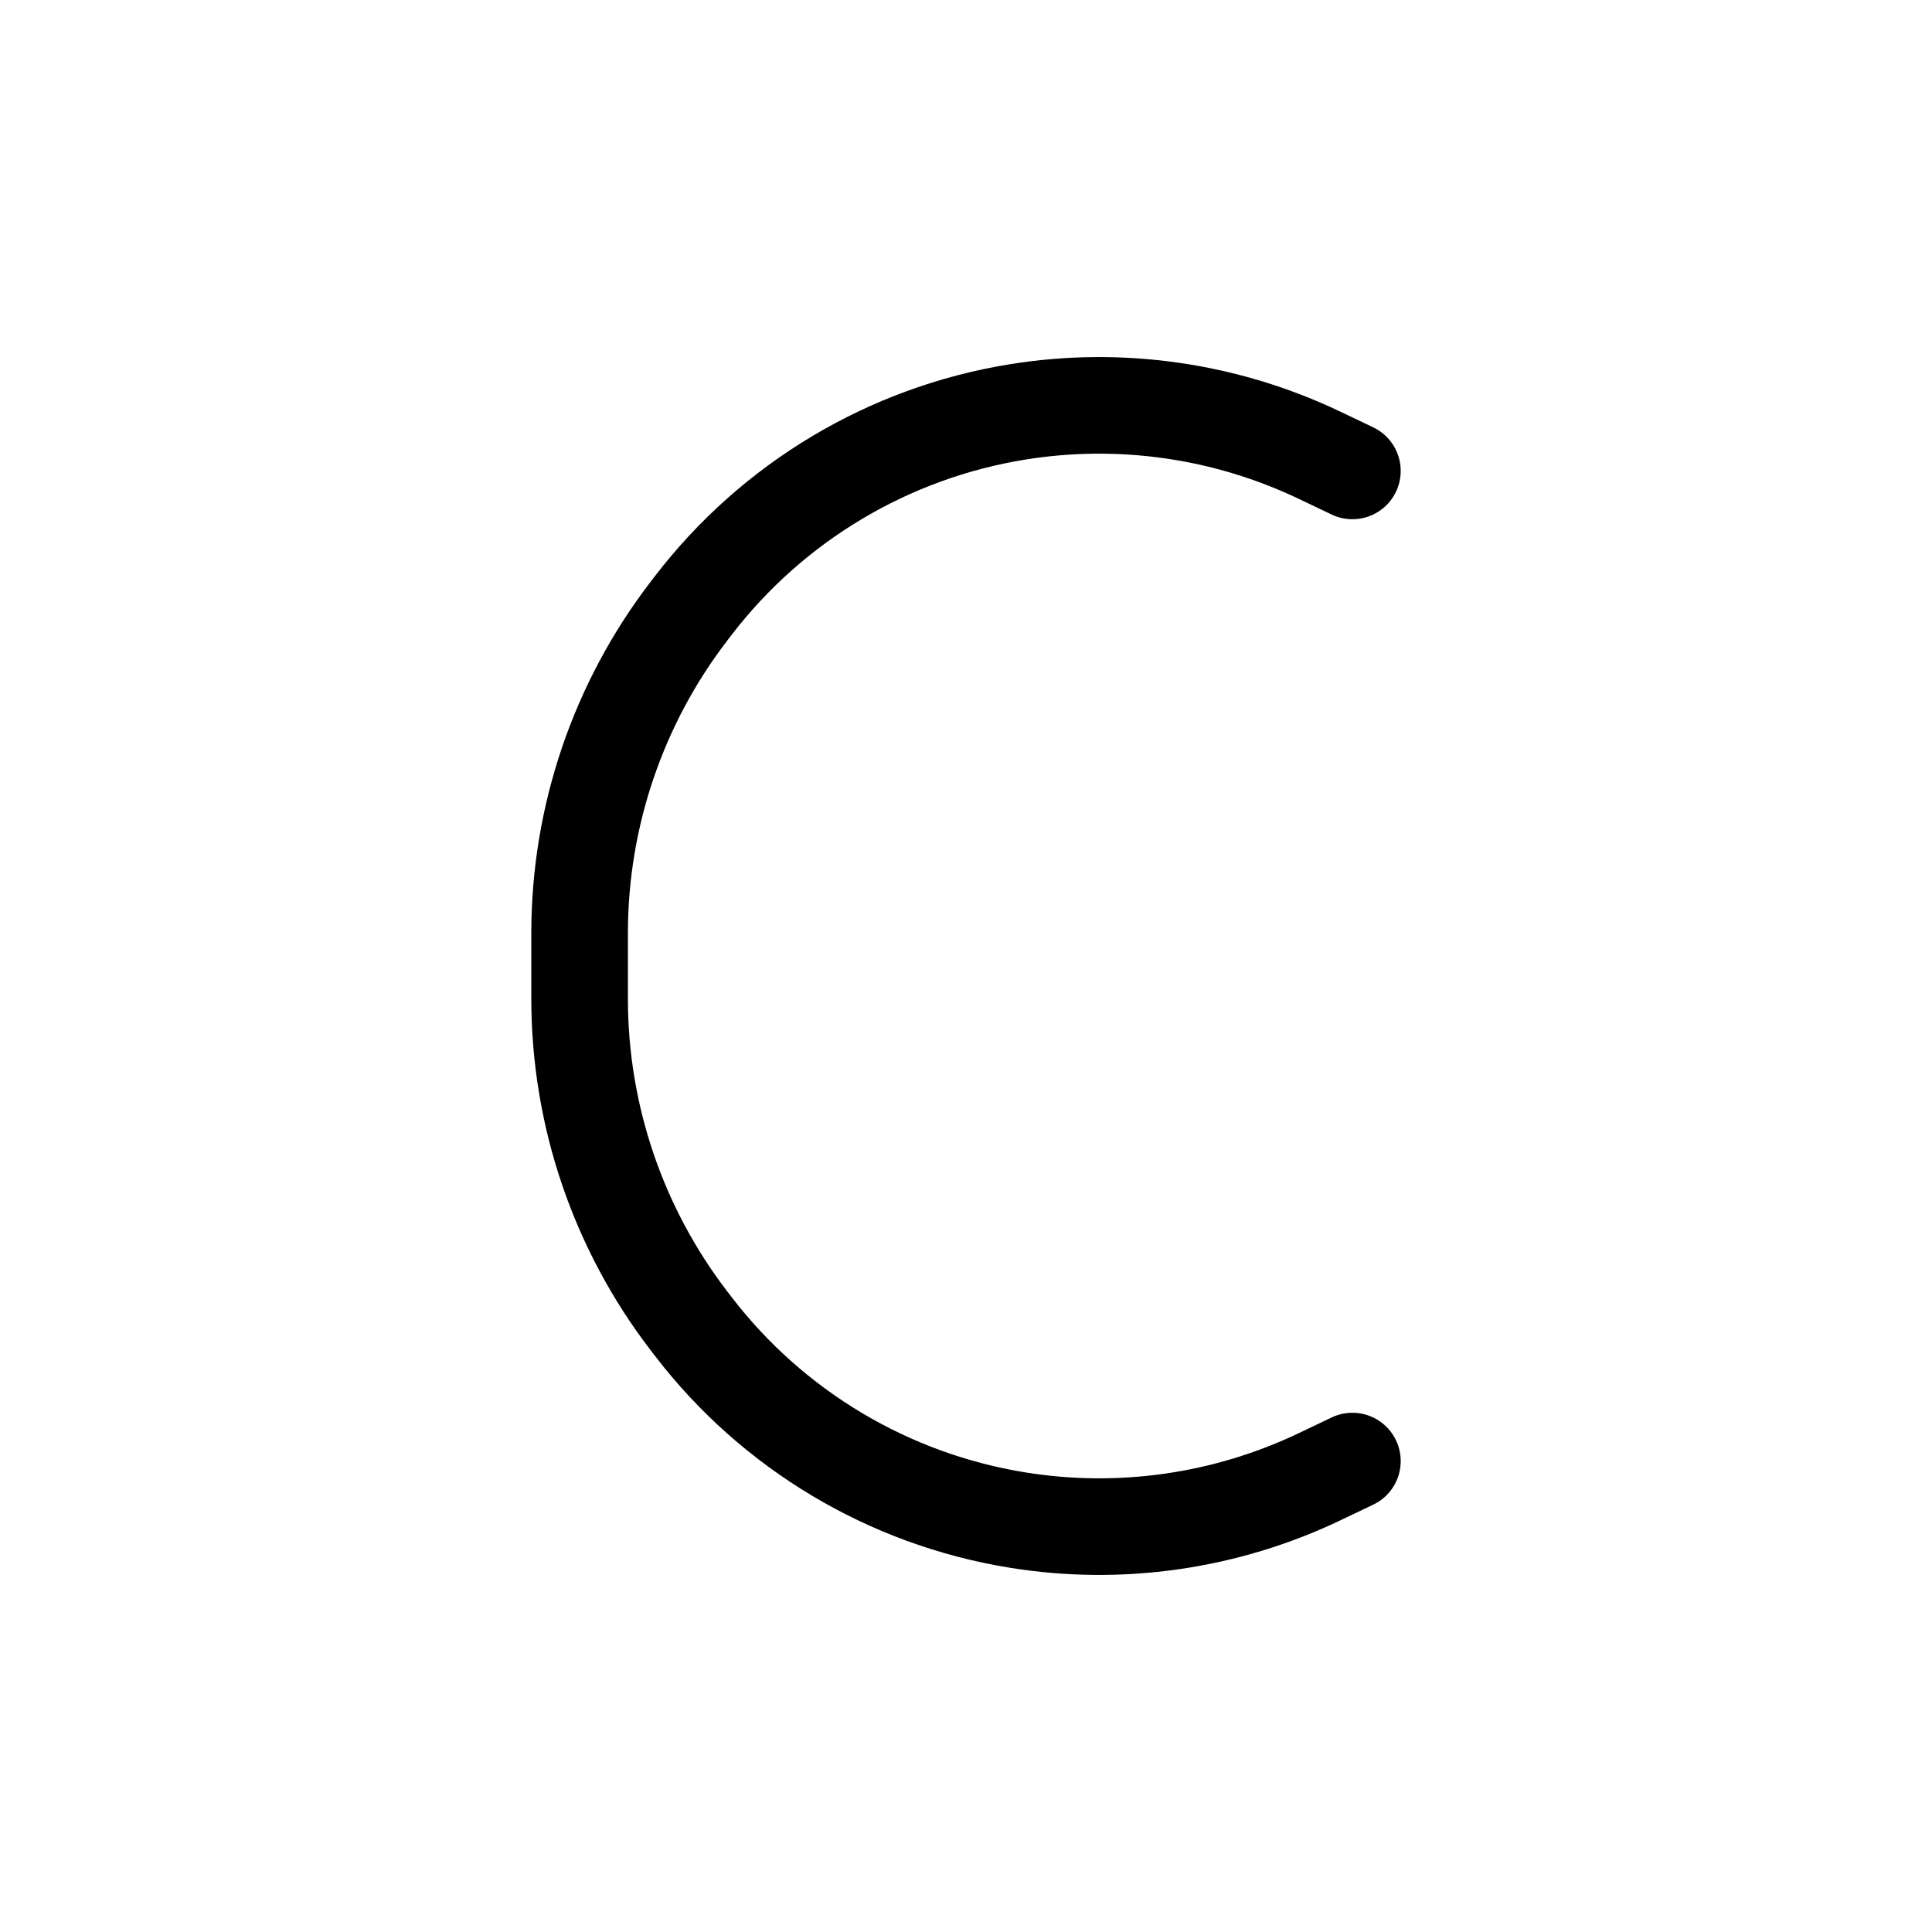 <svg width="80" height="80" viewBox="0 0 80 80" fill="none" xmlns="http://www.w3.org/2000/svg">
  <path d="M56 60.5L54.642 61.148C50.751 63.005 46.387 63.631 42.131 62.942C36.801 62.08 32.002 59.215 28.713 54.934L28.537 54.705C25.595 50.876 24 46.182 24 41.353V38.646C24 33.818 25.595 29.124 28.537 25.294L28.713 25.065C32.002 20.784 36.801 17.919 42.131 17.057C46.387 16.369 50.751 16.995 54.642 18.852L56 19.5" stroke="currentColor" stroke-width="4" stroke-linecap="round" stroke-linejoin="round" />
</svg>
